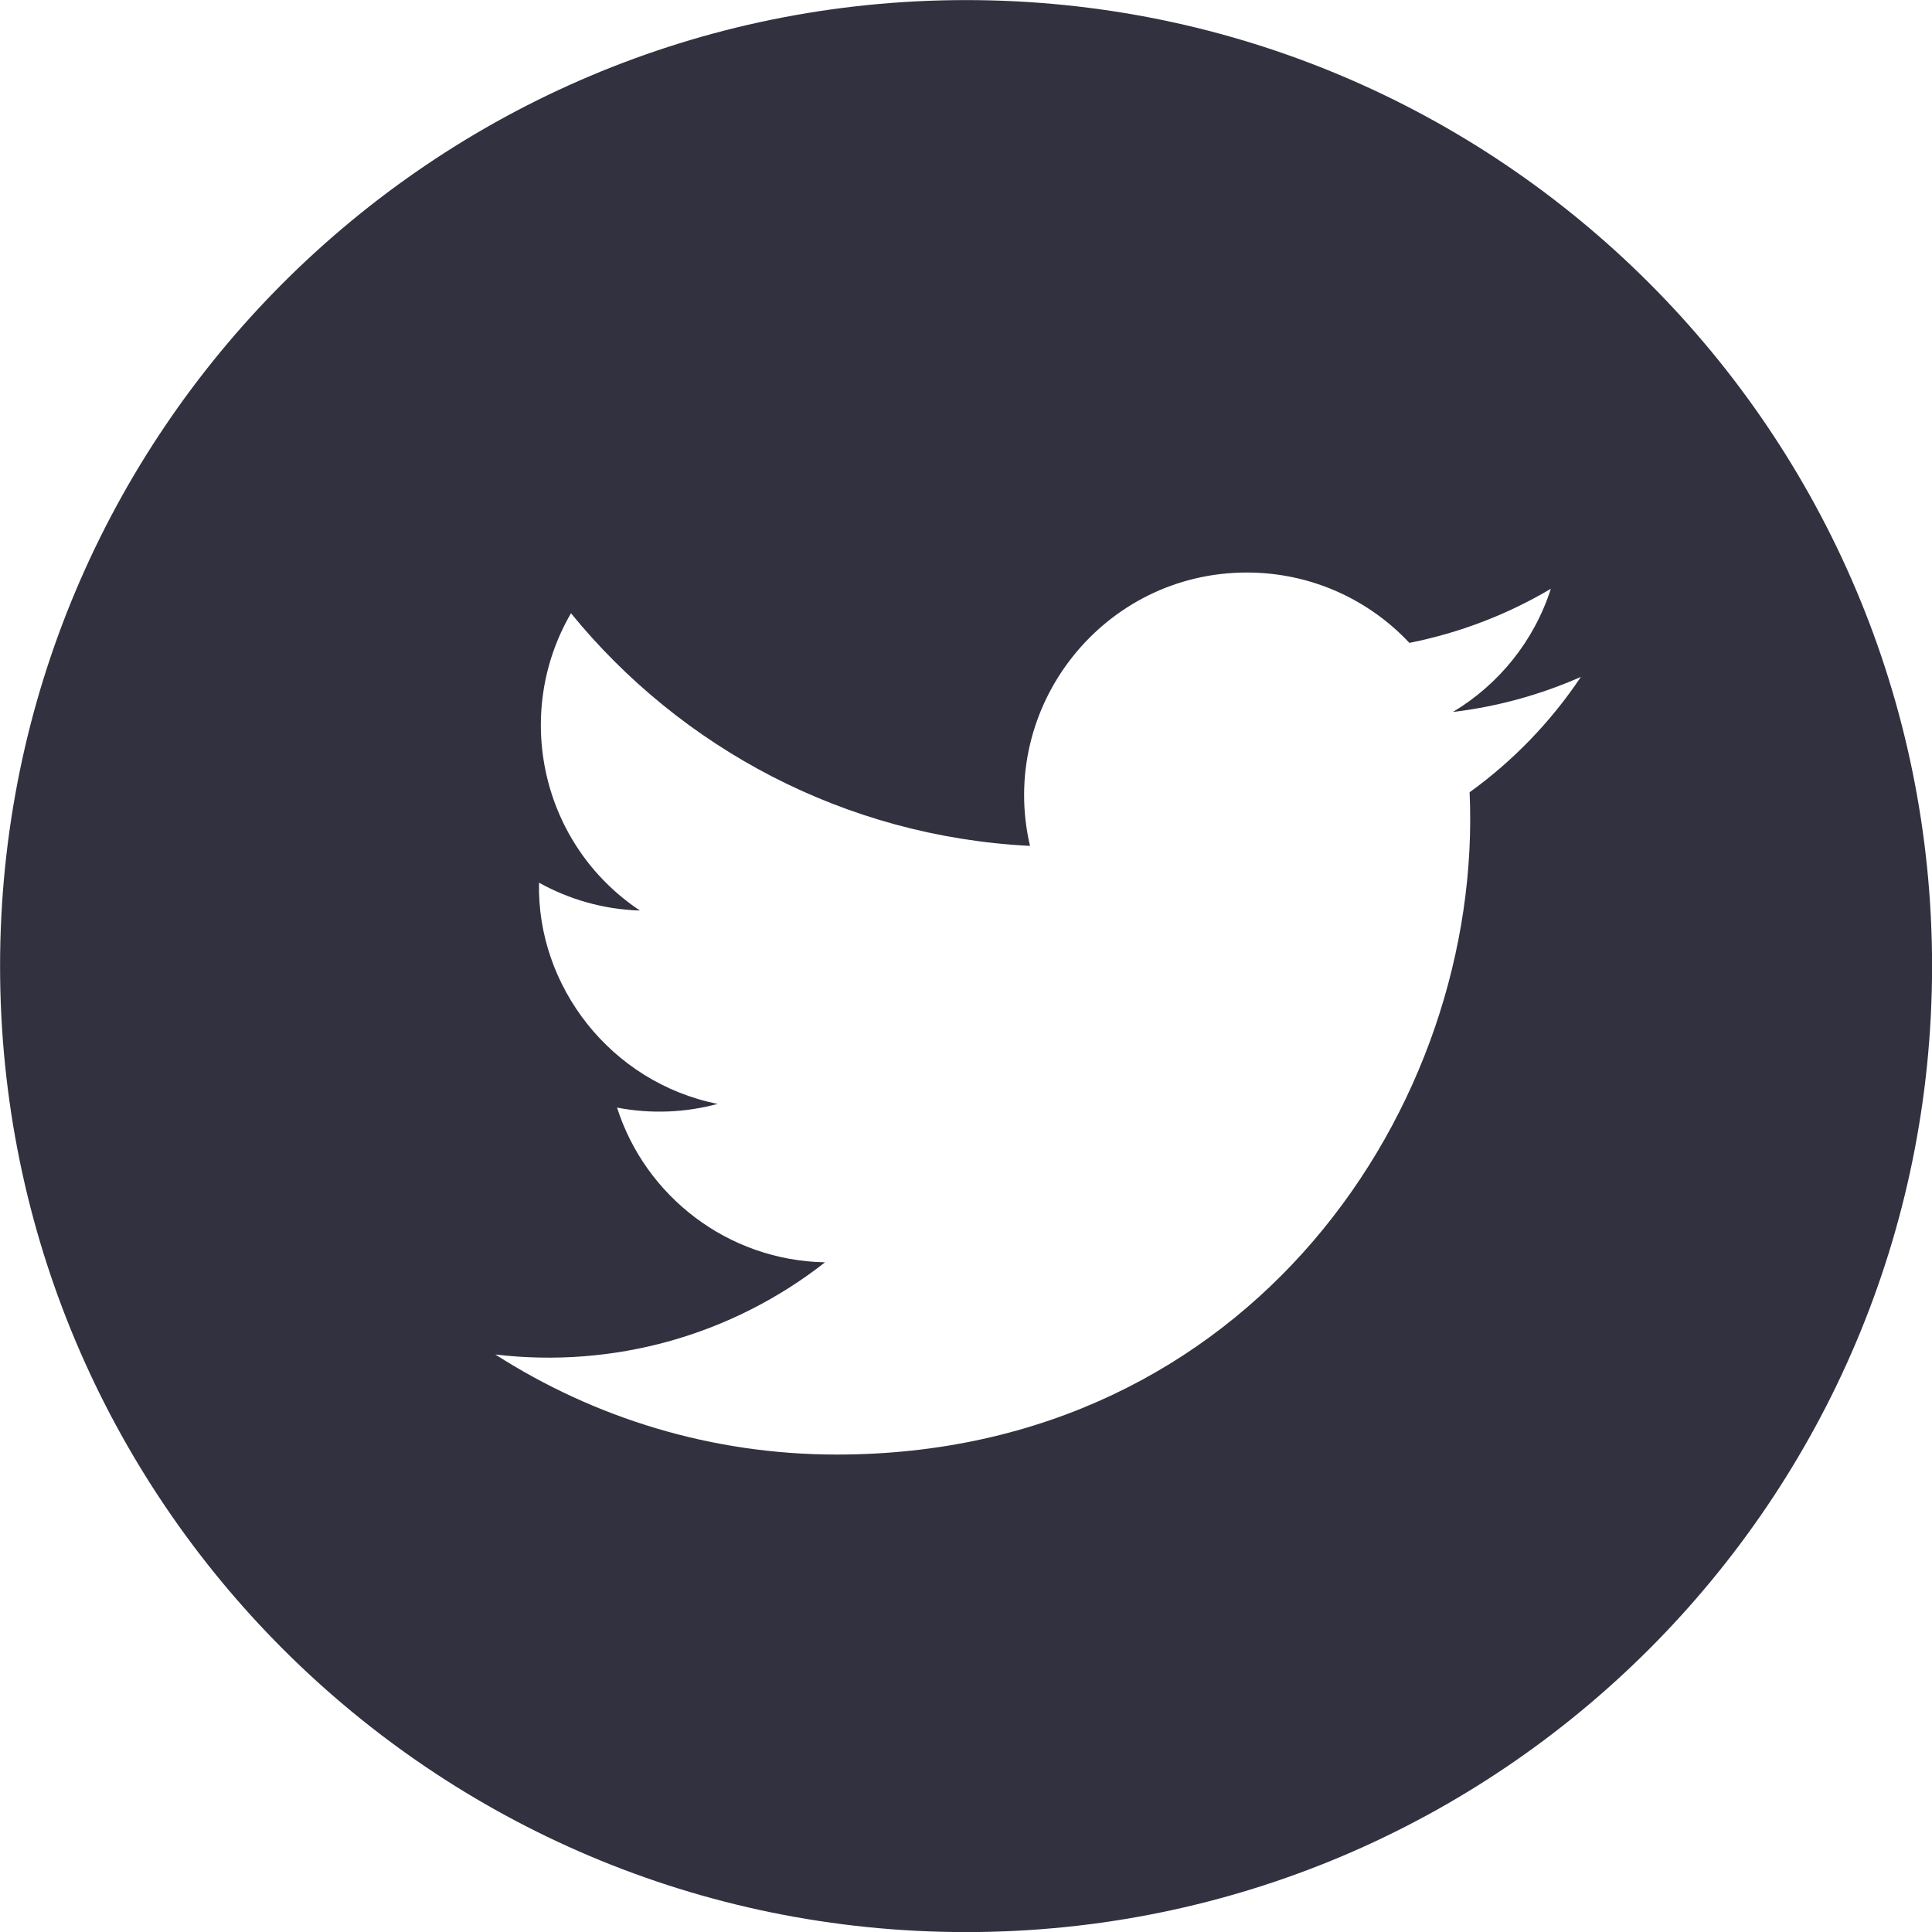 <svg
  fill="none"
  height="24"
  viewBox="0 0 24 24"
  width="24"
  xmlns="http://www.w3.org/2000/svg"
>
  <path
    clip-rule="evenodd"
    d="m18.256 9.84c.175 3.89-2.726 8.229-7.862 8.229-1.562 0-3.016-.458-4.241-1.243 1.468.174 2.933-.234 4.096-1.145-1.21-.023-2.233-.822-2.584-1.922.433.083.859.06 1.249-.046-1.33-.267-2.248-1.466-2.218-2.748.373.207.799.332 1.253.346-1.232-.822-1.58-2.45-.856-3.693 1.364 1.673 3.402 2.774 5.702 2.89-.403-1.73.91-3.396 2.694-3.396.796 0 1.515.336 2.019.874.63-.125 1.222-.355 1.757-.672-.206.646-.646 1.189-1.216 1.53.558-.066 1.092-.216 1.589-.435-.37.554-.84 1.042-1.381 1.432m-6.256-9.84c-6.627 0-12 5.373-12 12s5.373 12 12 12 12-5.373 12-12-5.373-12-12-12z"
    fill="#313140"
    fill-rule="evenodd"
  ></path>
</svg>